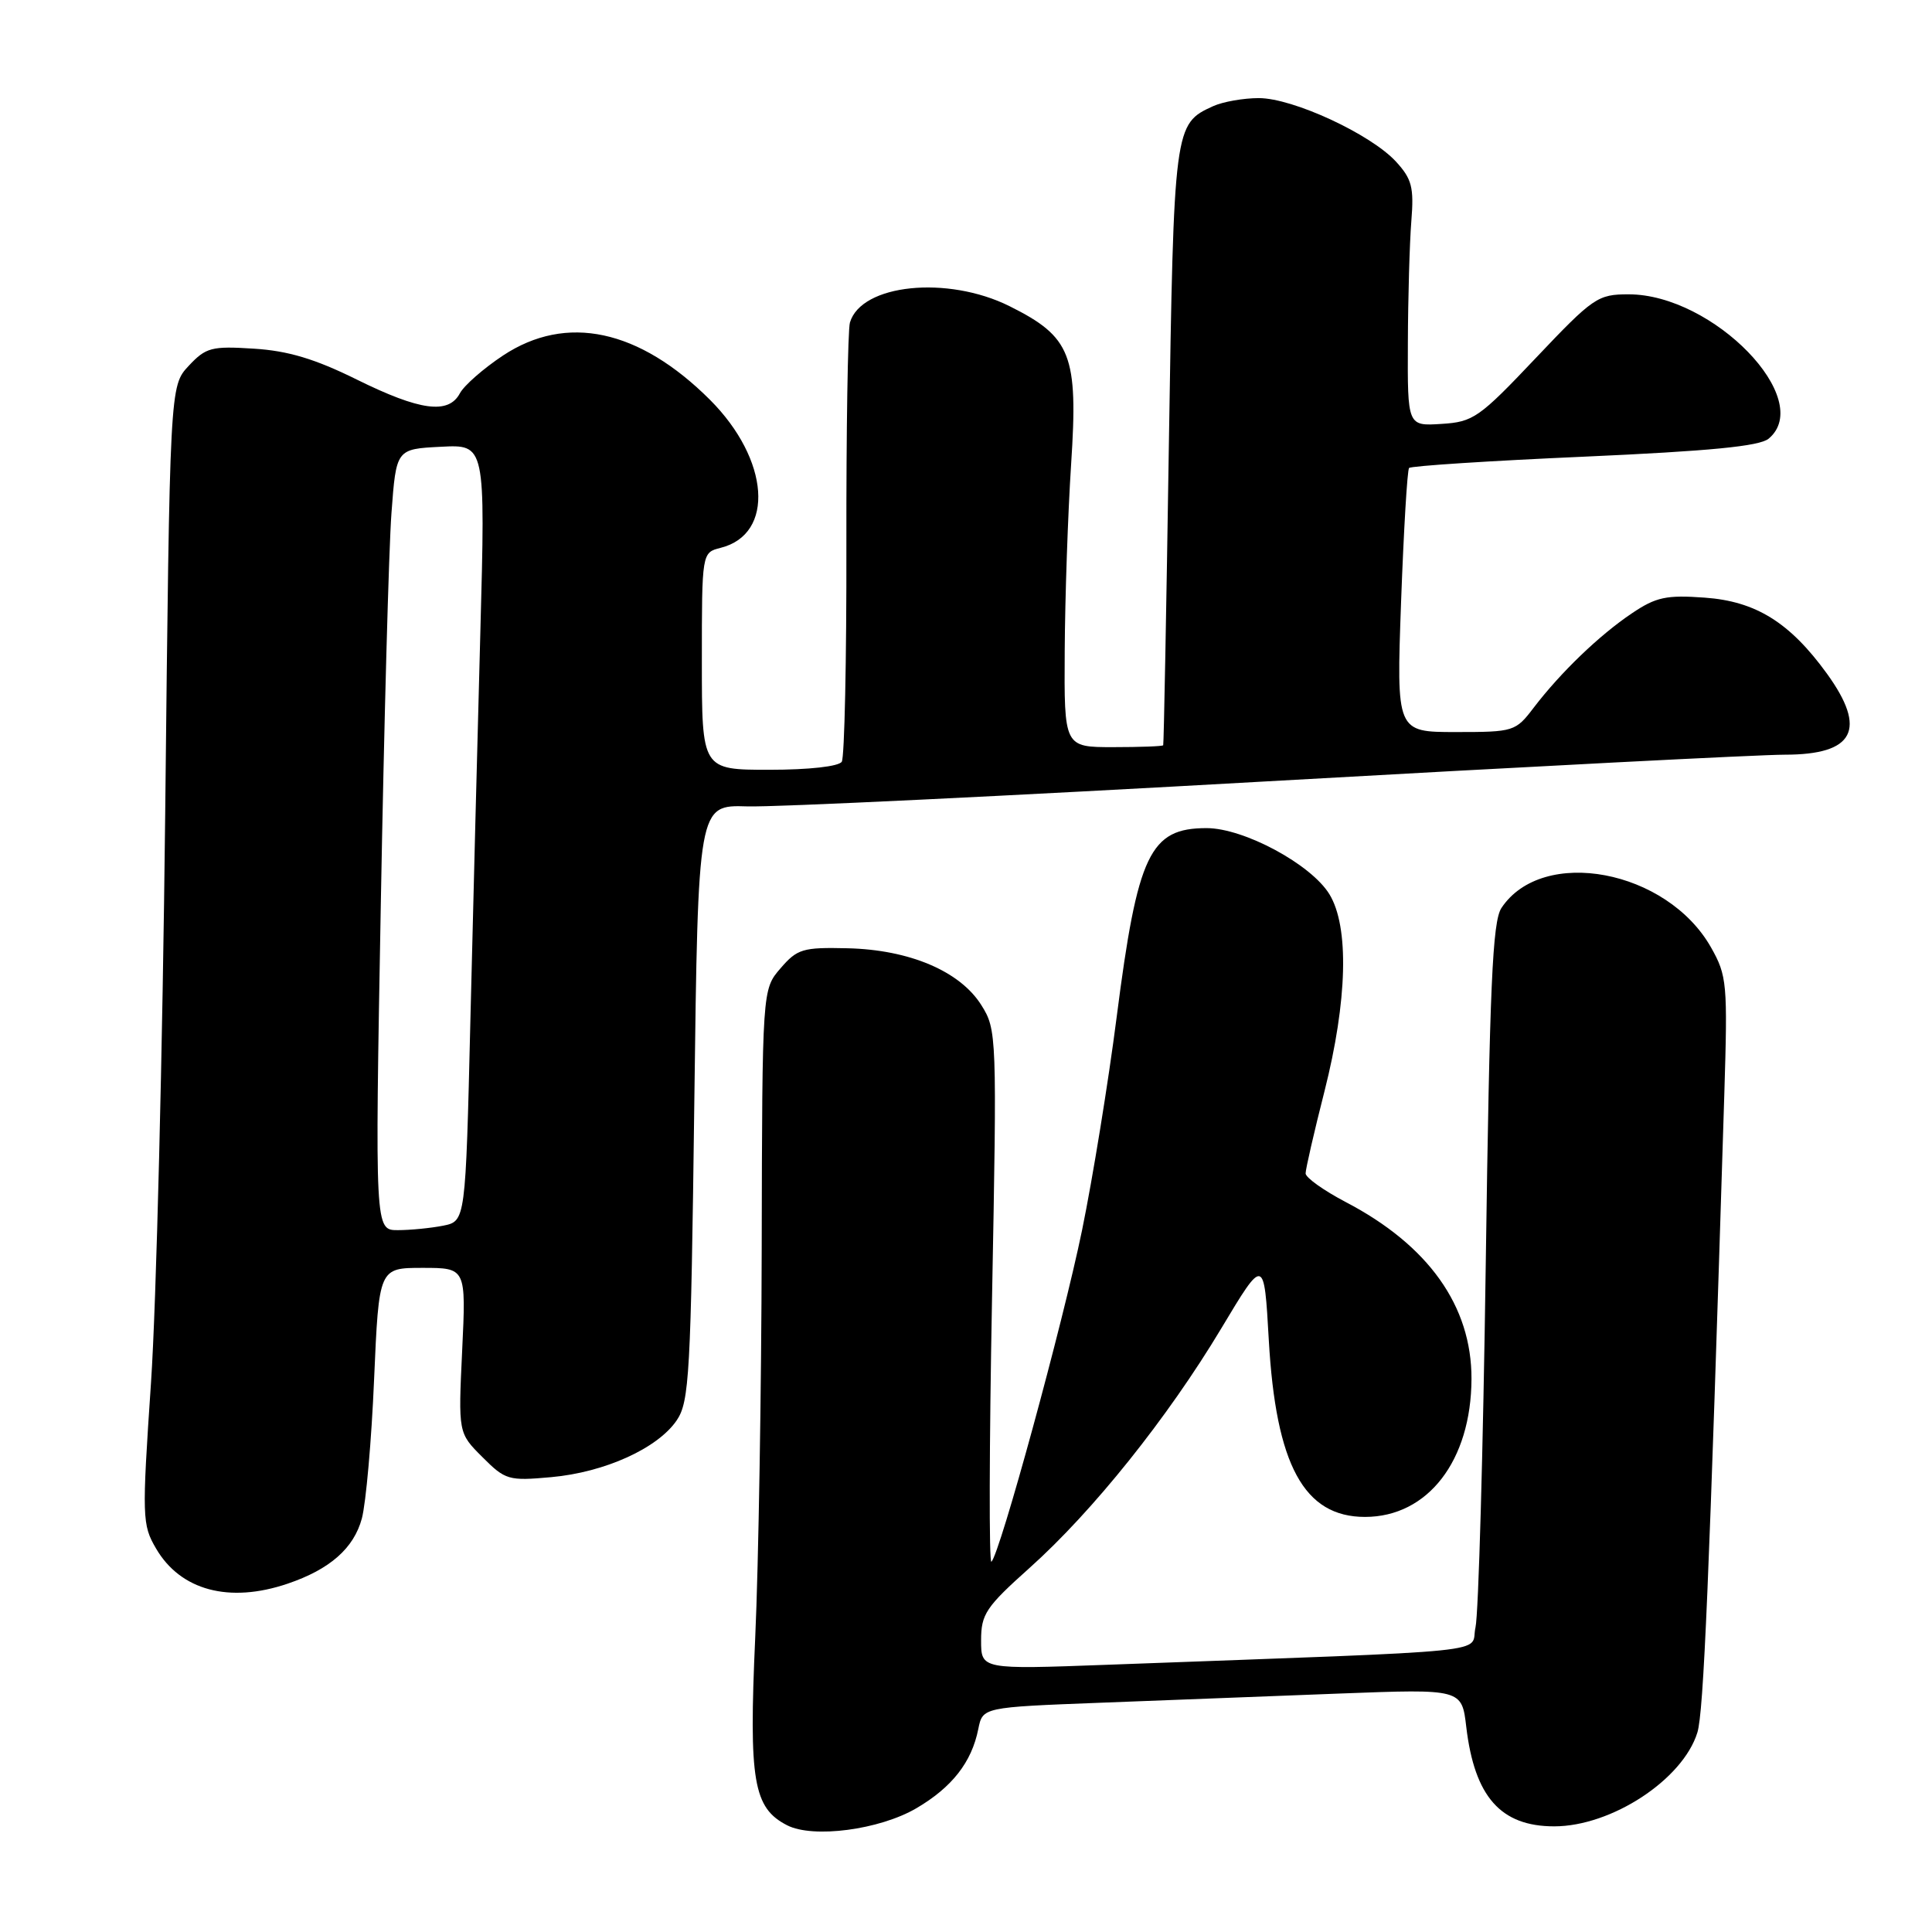 <?xml version="1.0" encoding="UTF-8" standalone="no"?>
<!DOCTYPE svg PUBLIC "-//W3C//DTD SVG 1.1//EN" "http://www.w3.org/Graphics/SVG/1.1/DTD/svg11.dtd" >
<svg xmlns="http://www.w3.org/2000/svg" xmlns:xlink="http://www.w3.org/1999/xlink" version="1.1" viewBox="0 0 256 256">
 <g >
 <path fill="currentColor"
d=" M 121.41 239.61 C 126.15 236.83 128.75 233.51 129.63 229.10 C 130.21 226.22 130.21 226.22 145.85 225.62 C 154.46 225.29 168.74 224.74 177.60 224.40 C 193.70 223.79 193.70 223.79 194.29 228.84 C 195.39 238.08 198.85 242.00 205.94 242.00 C 213.53 242.00 222.98 235.81 224.91 229.57 C 225.74 226.88 226.46 209.95 228.48 145.00 C 228.93 130.32 228.84 129.29 226.72 125.54 C 220.88 115.22 204.39 112.12 198.95 120.31 C 197.76 122.11 197.39 130.60 196.87 167.50 C 196.52 192.25 195.91 213.91 195.51 215.64 C 194.71 219.15 199.98 218.62 146.75 220.59 C 130.00 221.21 130.00 221.21 130.00 217.36 C 130.00 213.88 130.63 212.94 136.43 207.75 C 144.79 200.27 154.72 187.87 161.82 176.03 C 167.50 166.55 167.50 166.55 168.12 177.53 C 169.06 194.15 172.79 201.00 180.88 201.00 C 189.20 200.99 194.94 193.55 194.98 182.71 C 195.01 173.06 189.28 165.00 178.30 159.27 C 175.39 157.74 173.00 156.04 173.00 155.48 C 173.00 154.91 174.12 150.02 175.50 144.60 C 178.54 132.60 178.79 122.81 176.16 118.50 C 173.74 114.53 164.83 109.73 159.88 109.73 C 152.37 109.73 150.74 113.14 147.97 134.72 C 146.86 143.40 144.79 156.12 143.38 163.00 C 140.83 175.40 132.50 205.86 131.37 206.94 C 131.04 207.25 131.08 191.53 131.45 172.00 C 132.11 137.14 132.08 136.44 130.03 133.18 C 127.21 128.69 120.51 125.84 112.30 125.65 C 106.37 125.51 105.64 125.73 103.42 128.31 C 101.00 131.11 101.00 131.11 100.93 165.31 C 100.89 184.11 100.51 207.38 100.07 217.00 C 99.21 235.99 99.82 239.57 104.30 241.86 C 107.74 243.62 116.53 242.46 121.41 239.61 Z  M 38.10 209.85 C 43.71 207.95 46.88 205.16 47.95 201.20 C 48.49 199.16 49.23 190.86 49.57 182.75 C 50.21 168.00 50.21 168.00 55.98 168.00 C 61.76 168.00 61.76 168.00 61.24 178.94 C 60.72 189.88 60.72 189.88 63.92 193.07 C 66.96 196.12 67.39 196.24 73.04 195.73 C 80.14 195.09 87.15 191.91 89.67 188.20 C 91.34 185.73 91.54 182.16 92.00 146.07 C 92.50 106.65 92.50 106.65 99.00 106.85 C 102.58 106.97 133.60 105.47 167.94 103.53 C 202.29 101.59 233.13 100.00 236.49 100.00 C 245.71 100.00 247.44 96.67 242.07 89.25 C 237.16 82.48 232.65 79.67 225.88 79.19 C 220.81 78.82 219.43 79.11 216.23 81.27 C 211.93 84.16 206.81 89.08 203.24 93.75 C 200.82 96.93 200.60 97.00 192.90 97.00 C 185.03 97.00 185.03 97.00 185.65 79.75 C 186.00 70.26 186.47 62.28 186.71 62.01 C 186.95 61.74 197.40 61.06 209.93 60.51 C 226.54 59.77 233.15 59.13 234.35 58.13 C 240.56 52.96 227.02 39.00 215.80 39.00 C 211.71 39.00 211.12 39.40 203.50 47.44 C 196.00 55.36 195.22 55.91 191.00 56.17 C 186.50 56.46 186.50 56.46 186.55 45.48 C 186.57 39.44 186.78 32.16 187.01 29.29 C 187.37 24.82 187.08 23.71 184.97 21.41 C 181.60 17.76 171.32 13.00 166.80 13.00 C 164.76 13.00 162.04 13.48 160.74 14.07 C 155.58 16.42 155.54 16.68 154.88 59.00 C 154.55 80.72 154.21 98.61 154.13 98.75 C 154.06 98.89 151.07 99.00 147.50 99.00 C 141.00 99.00 141.00 99.00 141.08 86.25 C 141.12 79.24 141.50 68.10 141.93 61.50 C 142.88 47.03 141.95 44.65 133.77 40.57 C 125.54 36.47 114.12 37.64 112.62 42.74 C 112.34 43.71 112.13 56.96 112.15 72.18 C 112.18 87.41 111.90 100.35 111.54 100.93 C 111.15 101.56 107.19 102.00 101.94 102.00 C 93.00 102.00 93.00 102.00 93.00 87.61 C 93.00 73.22 93.00 73.22 95.49 72.59 C 102.70 70.78 101.98 60.89 94.08 52.98 C 84.69 43.61 75.05 41.55 66.65 47.11 C 64.07 48.82 61.50 51.07 60.94 52.11 C 59.43 54.94 55.67 54.44 47.27 50.29 C 41.73 47.55 38.16 46.48 33.63 46.20 C 28.03 45.84 27.28 46.04 25.00 48.48 C 22.50 51.16 22.50 51.16 21.89 107.83 C 21.55 139.00 20.71 172.91 20.01 183.19 C 18.80 201.10 18.83 202.03 20.68 205.19 C 23.92 210.74 30.37 212.47 38.10 209.85 Z  M 50.46 119.75 C 50.89 95.96 51.52 72.67 51.87 68.00 C 52.50 59.50 52.50 59.50 58.41 59.20 C 64.32 58.89 64.32 58.89 63.65 83.70 C 63.28 97.34 62.69 120.50 62.33 135.16 C 61.69 161.81 61.69 161.81 58.72 162.41 C 57.09 162.73 54.38 163.00 52.71 163.00 C 49.68 163.00 49.68 163.00 50.46 119.75 Z "/>
</g>
</svg>